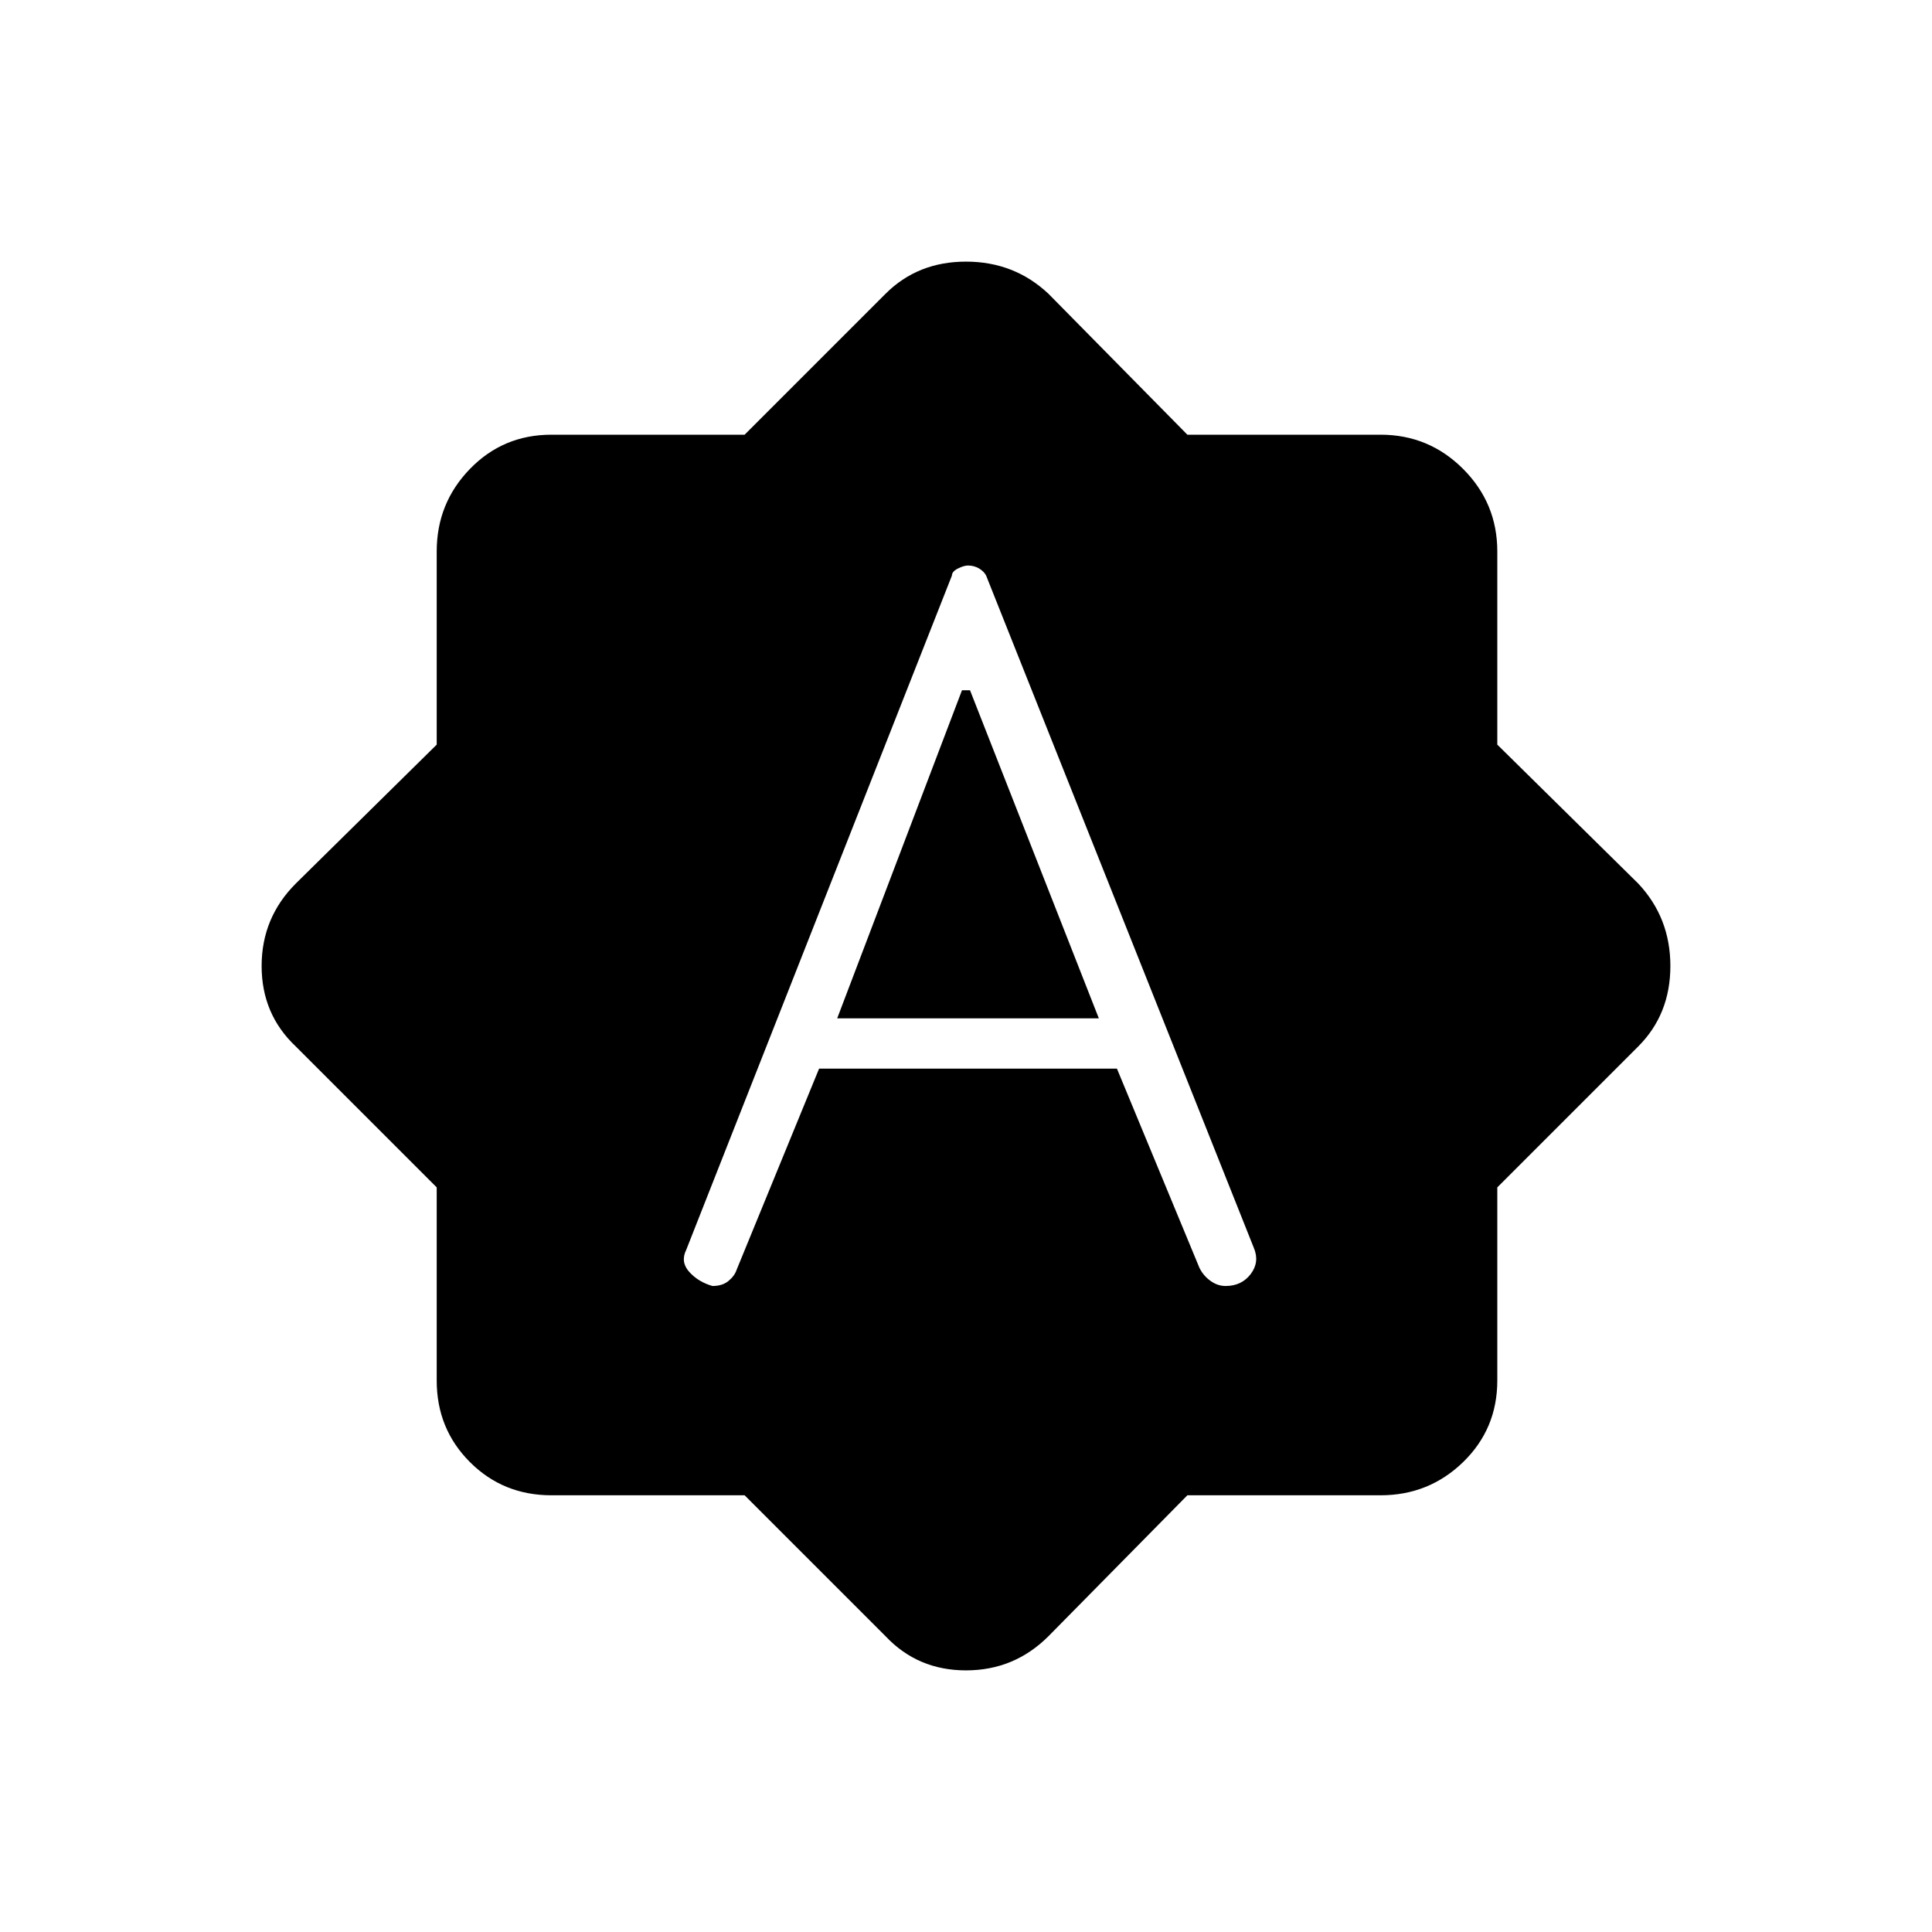 <svg xmlns="http://www.w3.org/2000/svg" height="24" width="24"><path d="M11.825 7.15 8.525 15.525Q8.45 15.675 8.562 15.8Q8.675 15.925 8.85 15.975Q8.975 15.975 9.05 15.912Q9.125 15.85 9.15 15.775L10.175 13.275H13.875L14.9 15.75Q14.95 15.85 15.038 15.912Q15.125 15.975 15.225 15.975Q15.425 15.975 15.538 15.825Q15.65 15.675 15.575 15.5L12.25 7.15Q12.225 7.1 12.163 7.062Q12.1 7.025 12.025 7.025Q11.975 7.025 11.9 7.062Q11.825 7.1 11.825 7.15ZM10.4 12.65 11.95 8.575H12.05L13.65 12.65ZM9.25 18.575H6.85Q6.25 18.575 5.838 18.163Q5.425 17.75 5.425 17.15V14.75L3.675 13Q3.25 12.6 3.25 12Q3.25 11.4 3.675 10.975L5.425 9.25V6.85Q5.425 6.25 5.838 5.825Q6.25 5.4 6.85 5.4H9.25L11 3.65Q11.4 3.25 12 3.25Q12.6 3.25 13.025 3.65L14.75 5.4H17.15Q17.75 5.4 18.175 5.825Q18.6 6.25 18.6 6.85V9.25L20.35 10.975Q20.75 11.4 20.75 12Q20.75 12.6 20.35 13L18.6 14.75V17.15Q18.6 17.75 18.175 18.163Q17.75 18.575 17.15 18.575H14.75L13.025 20.325Q12.6 20.75 12 20.75Q11.4 20.75 11 20.325Z"/></svg>